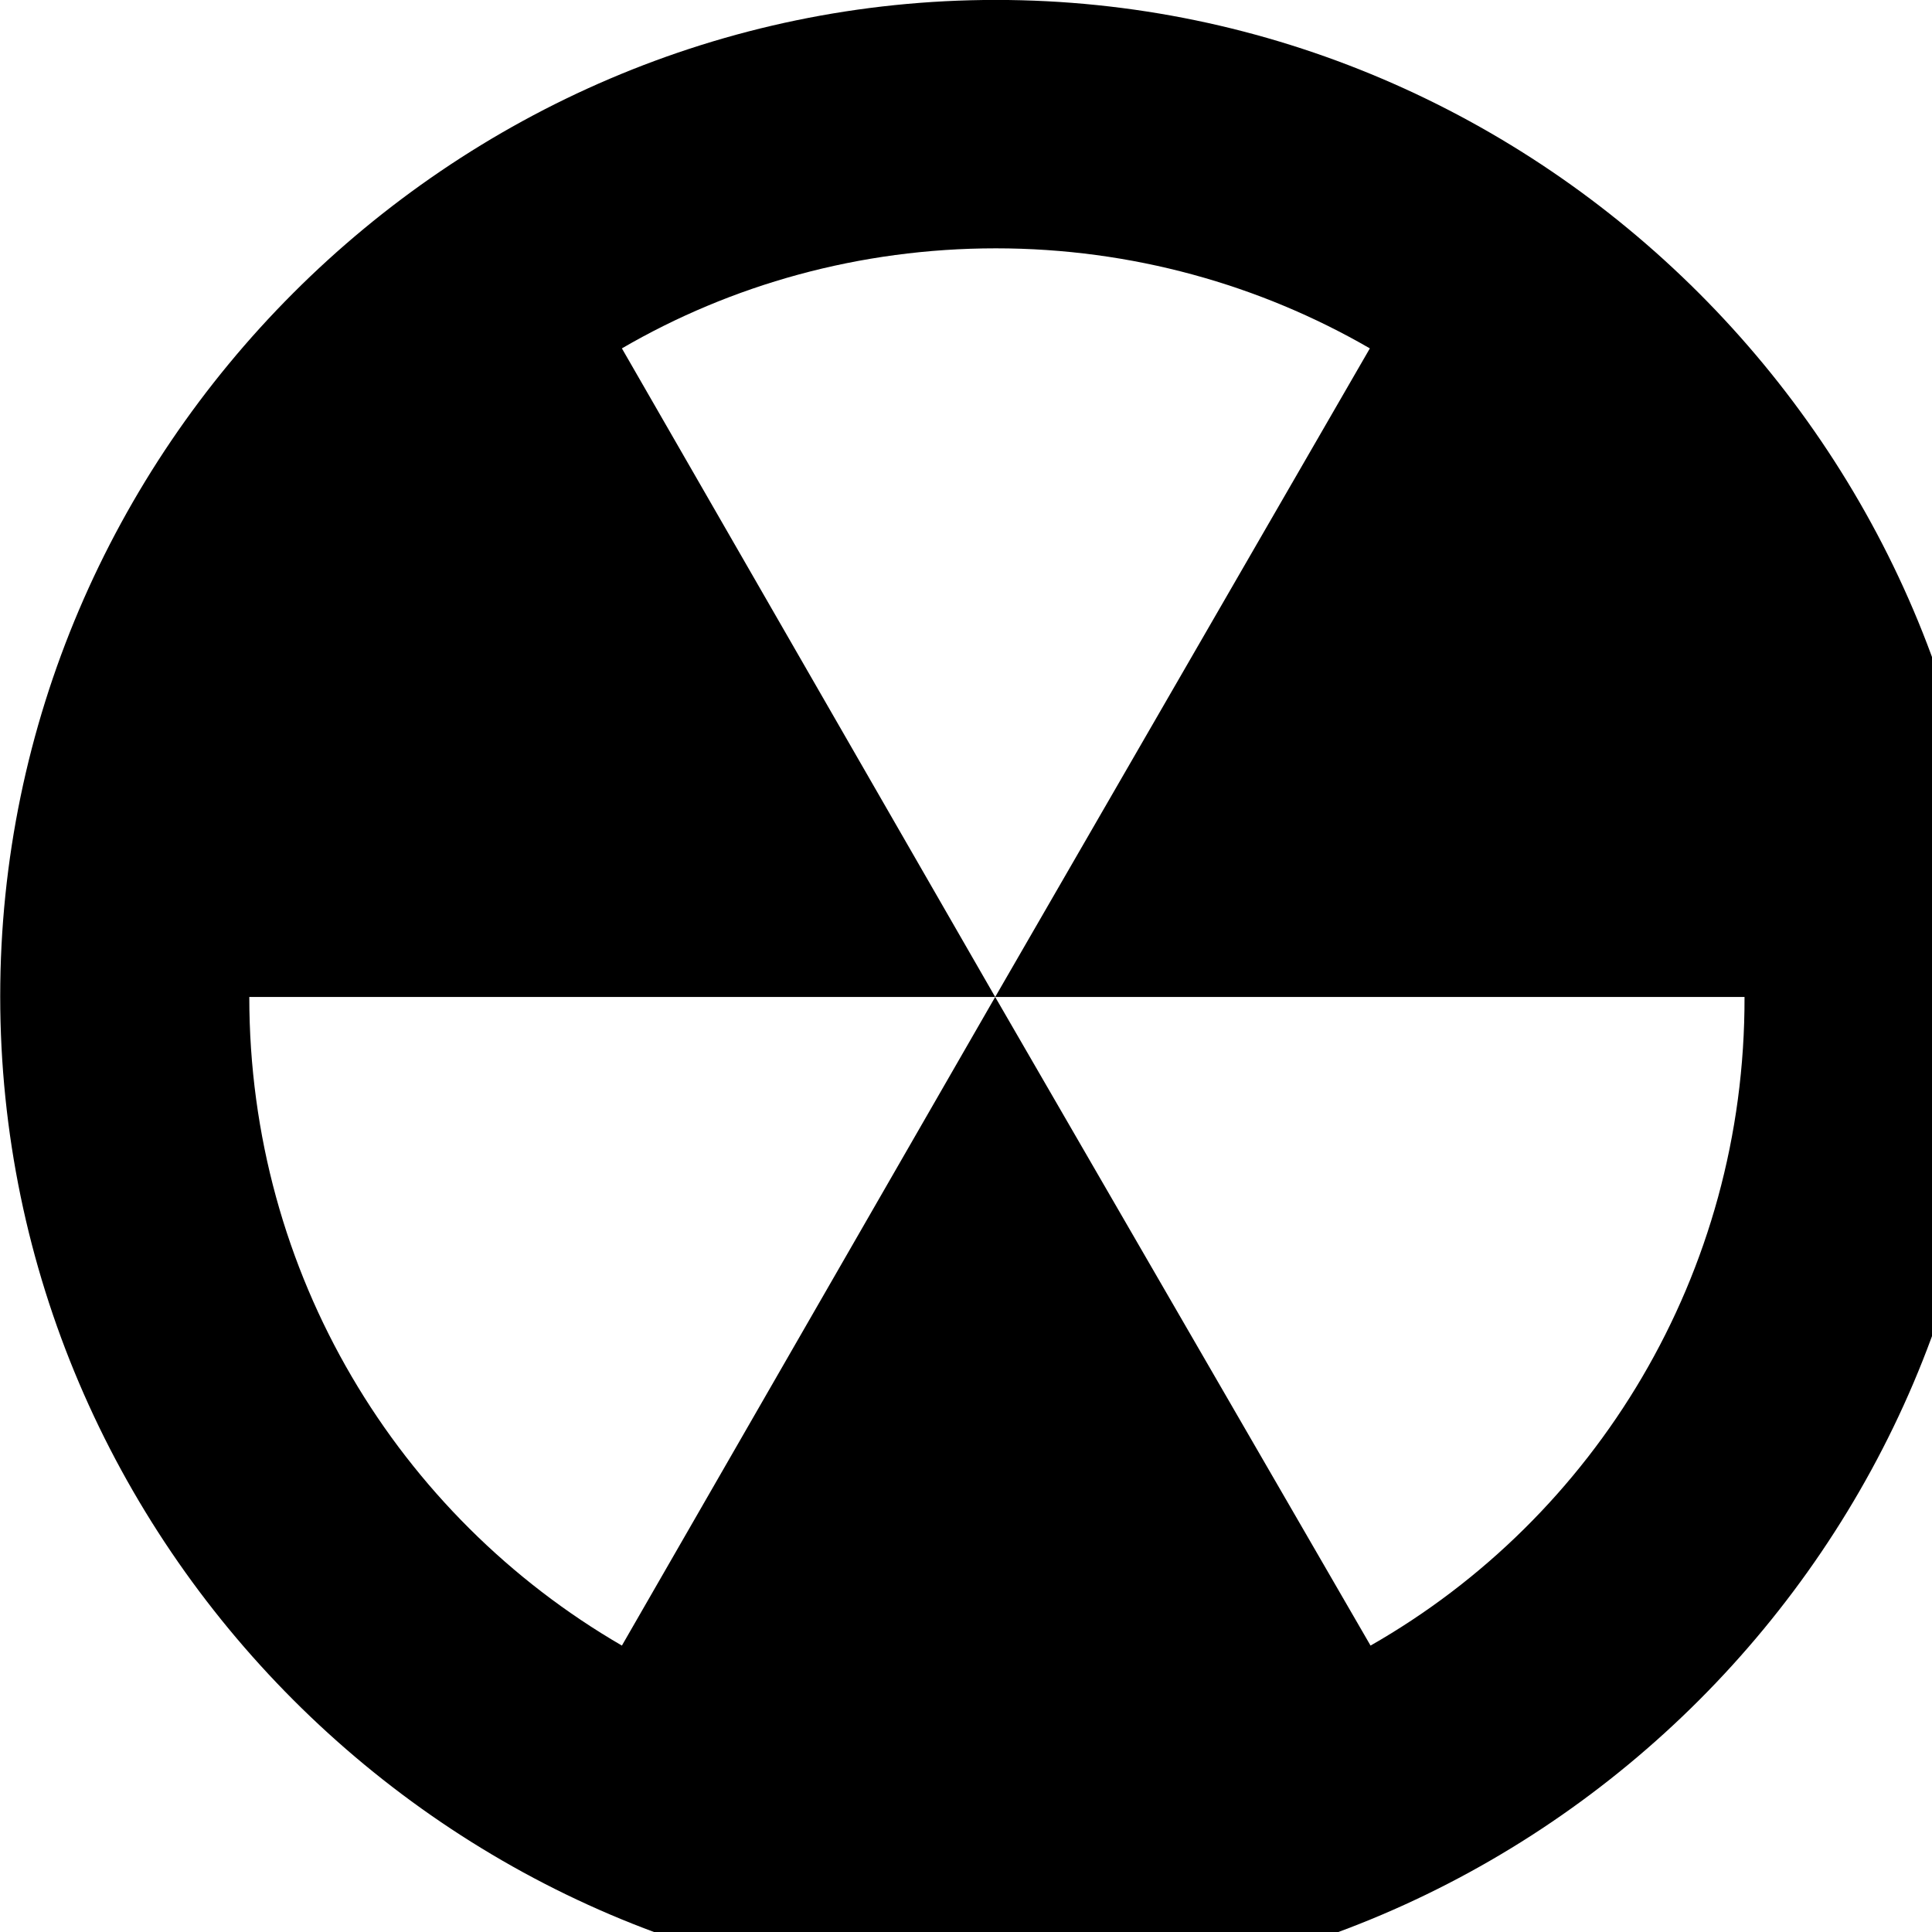 <svg xmlns="http://www.w3.org/2000/svg" viewBox="0 0 28 28" width="28" height="28">
  <path d="M0.003 14.439C0.003 22.369 6.523 28.889 14.433 28.889C22.363 28.889 28.873 22.369 28.873 14.439C28.873 6.519 22.353 -0.001 14.433 -0.001C6.513 -0.001 0.003 6.519 0.003 14.439ZM3.613 14.449H14.423L9.013 5.049C10.593 4.129 12.453 3.599 14.433 3.599C16.403 3.599 18.263 4.129 19.853 5.049L14.423 14.449H25.283C25.293 18.469 23.123 21.989 19.863 23.849L14.423 14.449L9.013 23.849C5.773 21.969 3.613 18.469 3.613 14.449Z" />
</svg>